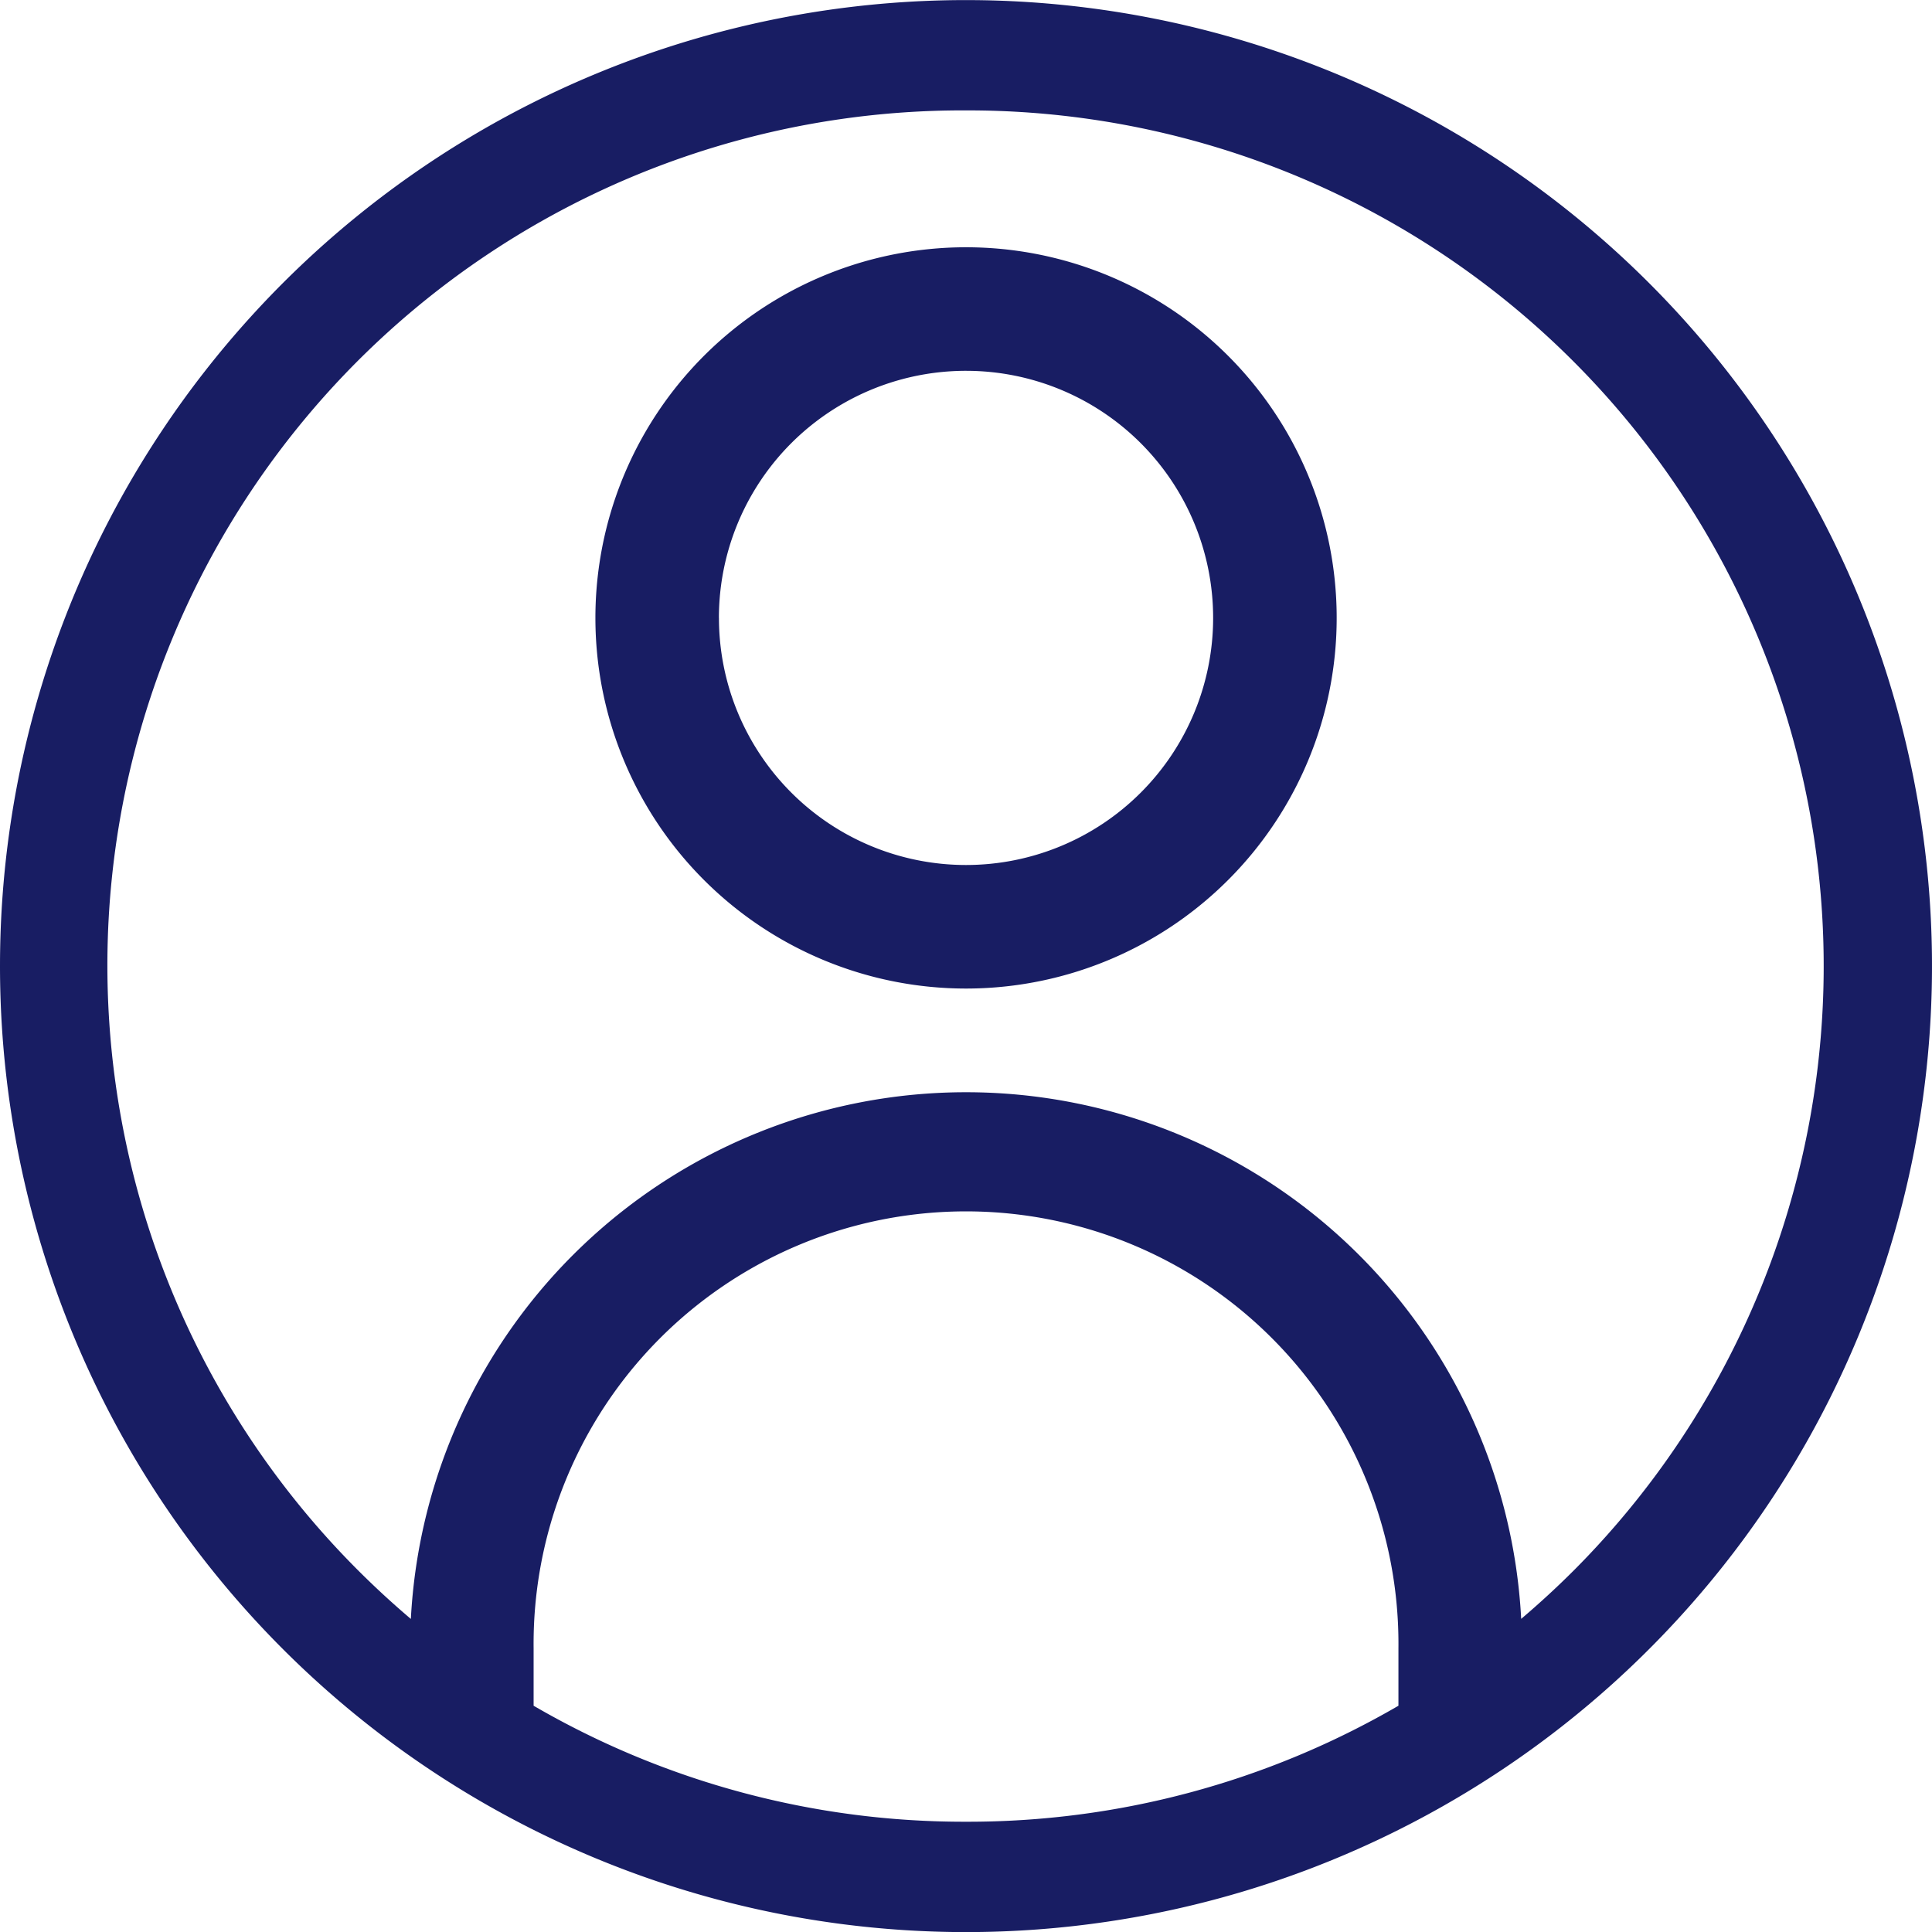 <svg xmlns="http://www.w3.org/2000/svg" width="43.958" height="43.96" viewBox="0 0 43.958 43.96">
  <g id="profil" transform="translate(13.918 -2.519)">
    <path id="Union_1" data-name="Union 1" d="M0,21.98A21.979,21.979,0,1,1,21.98,43.96,21.98,21.98,0,0,1,0,21.98ZM21.98,41.449a19.471,19.471,0,0,0,9.838-2.639V37.5a9.839,9.839,0,1,0-19.677,0V38.81A19.473,19.473,0,0,0,21.98,41.449Zm12.63-4.615q.623-.528,1.208-1.113A19.469,19.469,0,0,0,21.98,2.512,19.455,19.455,0,0,0,8.14,35.722q.584.584,1.208,1.113a12.649,12.649,0,0,1,25.263,0ZM13.547,14.06a8.433,8.433,0,1,1,8.433,8.432A8.433,8.433,0,0,1,13.547,14.06Zm2.811,0A5.622,5.622,0,1,0,21.98,8.437,5.622,5.622,0,0,0,16.357,14.06Z" transform="translate(-13.918 2.519)" fill="#181d63"/>
  </g>
</svg>
